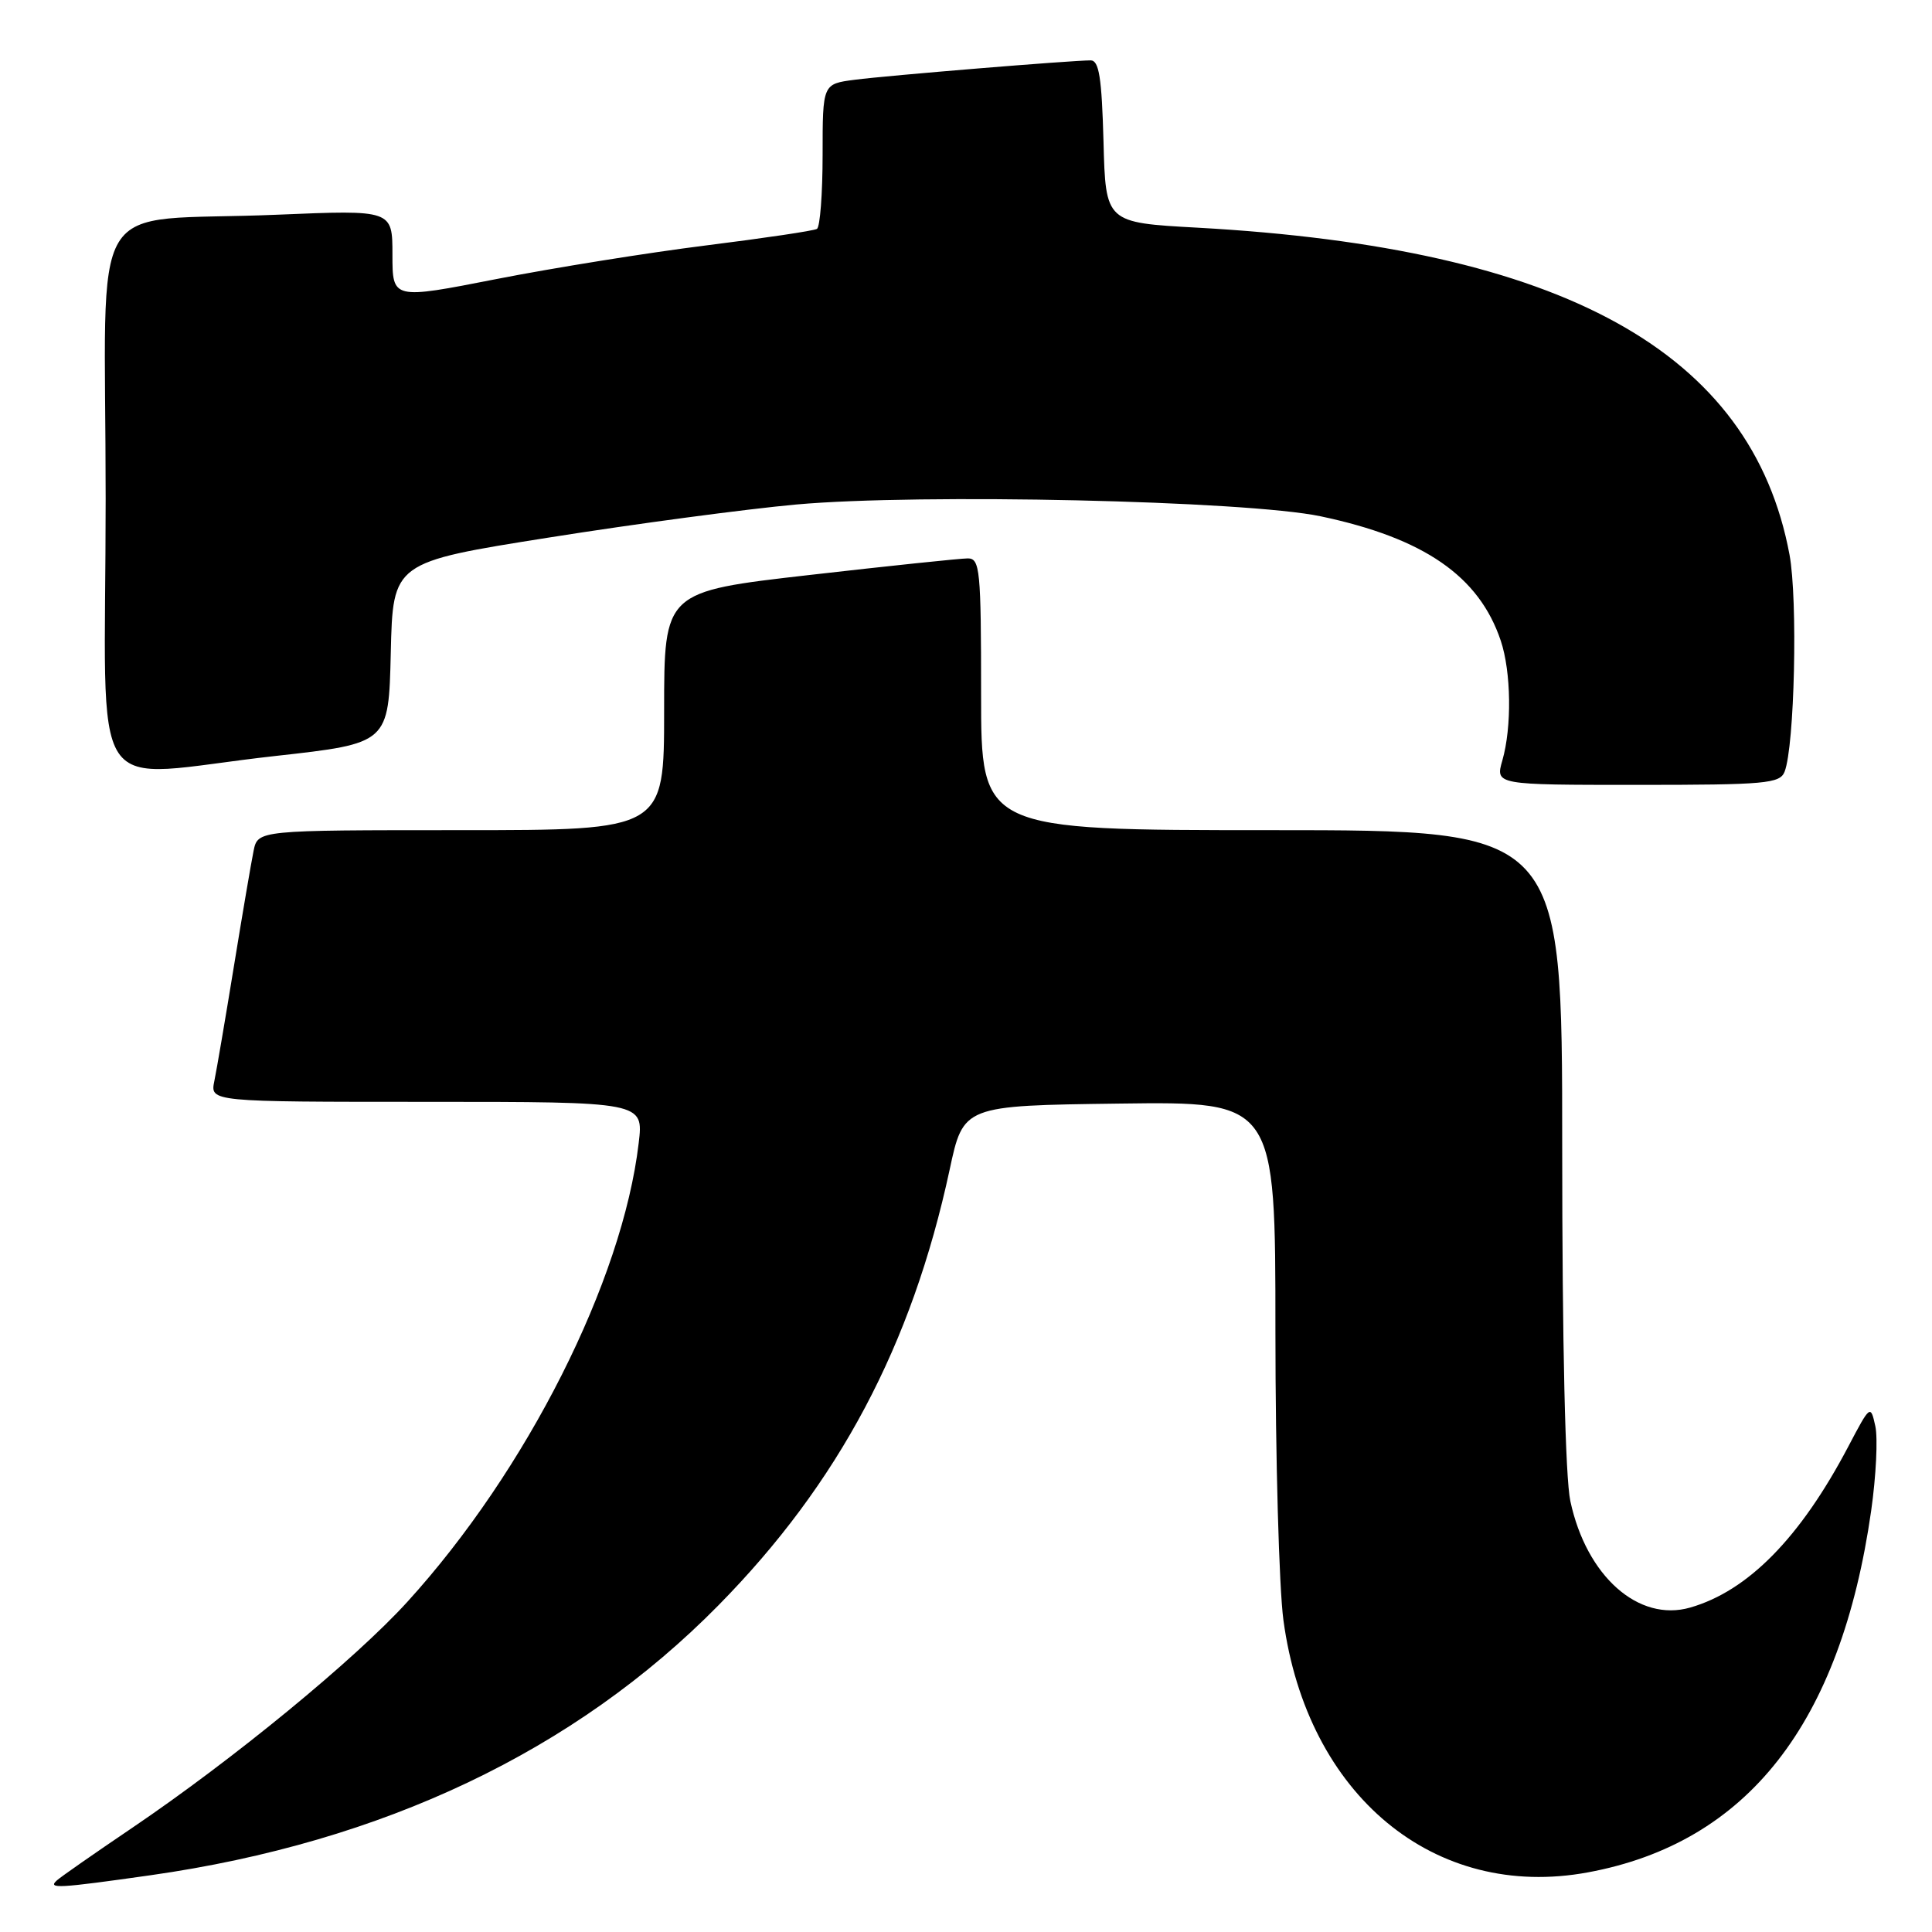 <?xml version="1.0" encoding="UTF-8" standalone="no"?>
<!DOCTYPE svg PUBLIC "-//W3C//DTD SVG 1.1//EN" "http://www.w3.org/Graphics/SVG/1.1/DTD/svg11.dtd" >
<svg xmlns="http://www.w3.org/2000/svg" xmlns:xlink="http://www.w3.org/1999/xlink" version="1.1" viewBox="0 0 256 256">
 <g >
 <path fill="currentColor"
d=" M 19.94 248.48 C 50.75 244.10 76.19 232.01 95.19 212.72 C 111.13 196.54 120.82 178.29 125.83 155.00 C 127.65 146.50 127.65 146.50 148.33 146.23 C 169.00 145.96 169.00 145.96 169.00 176.41 C 169.00 193.15 169.48 210.38 170.06 214.68 C 173.20 237.89 190.06 251.86 210.40 248.10 C 231.53 244.20 243.91 228.40 247.94 200.18 C 248.59 195.61 248.84 190.56 248.49 188.97 C 247.86 186.11 247.82 186.14 244.90 191.69 C 238.55 203.76 231.62 210.81 223.96 213.01 C 217.11 214.98 210.21 208.85 208.08 198.91 C 207.41 195.79 207.00 178.09 207.00 151.95 C 207.00 110.00 207.00 110.00 168.50 110.00 C 130.00 110.00 130.00 110.00 130.00 92.00 C 130.00 75.53 129.85 74.00 128.25 73.99 C 127.29 73.99 117.84 74.98 107.25 76.19 C 88.00 78.39 88.00 78.39 88.00 94.19 C 88.00 110.00 88.00 110.00 61.08 110.00 C 34.16 110.00 34.16 110.00 33.60 112.75 C 33.29 114.26 32.12 121.12 31.00 128.00 C 29.88 134.88 28.71 141.74 28.40 143.25 C 27.84 146.00 27.84 146.00 56.56 146.00 C 85.28 146.00 85.28 146.00 84.63 151.46 C 82.49 169.71 69.80 194.87 53.97 212.26 C 47.02 219.90 30.91 233.13 17.50 242.21 C 12.55 245.56 8.07 248.68 7.55 249.15 C 6.26 250.30 7.67 250.22 19.94 248.48 Z  M 236.47 102.25 C 237.79 98.84 238.23 79.49 237.12 73.50 C 232.11 46.63 207.19 32.86 158.71 30.17 C 146.50 29.50 146.50 29.50 146.22 18.75 C 145.99 10.29 145.63 8.00 144.52 8.00 C 141.99 8.00 117.62 10.00 113.25 10.57 C 109.00 11.12 109.00 11.12 109.00 20.50 C 109.00 25.66 108.66 30.08 108.25 30.33 C 107.84 30.58 101.23 31.56 93.56 32.52 C 85.89 33.48 73.41 35.48 65.81 36.97 C 52.00 39.68 52.00 39.68 52.00 33.74 C 52.00 27.81 52.00 27.81 36.75 28.45 C 11.00 29.54 14.00 24.57 14.00 66.09 C 14.00 107.56 10.99 103.00 36.50 100.17 C 51.50 98.50 51.50 98.50 51.78 86.50 C 52.06 74.50 52.06 74.50 72.78 71.22 C 84.18 69.41 98.90 67.45 105.50 66.85 C 121.93 65.37 165.12 66.34 174.98 68.41 C 188.69 71.30 195.99 76.34 198.86 84.90 C 200.24 89.02 200.34 96.34 199.07 100.76 C 198.14 104.00 198.14 104.00 216.96 104.00 C 233.96 104.00 235.85 103.83 236.47 102.25 Z "/>
</g>
</svg>